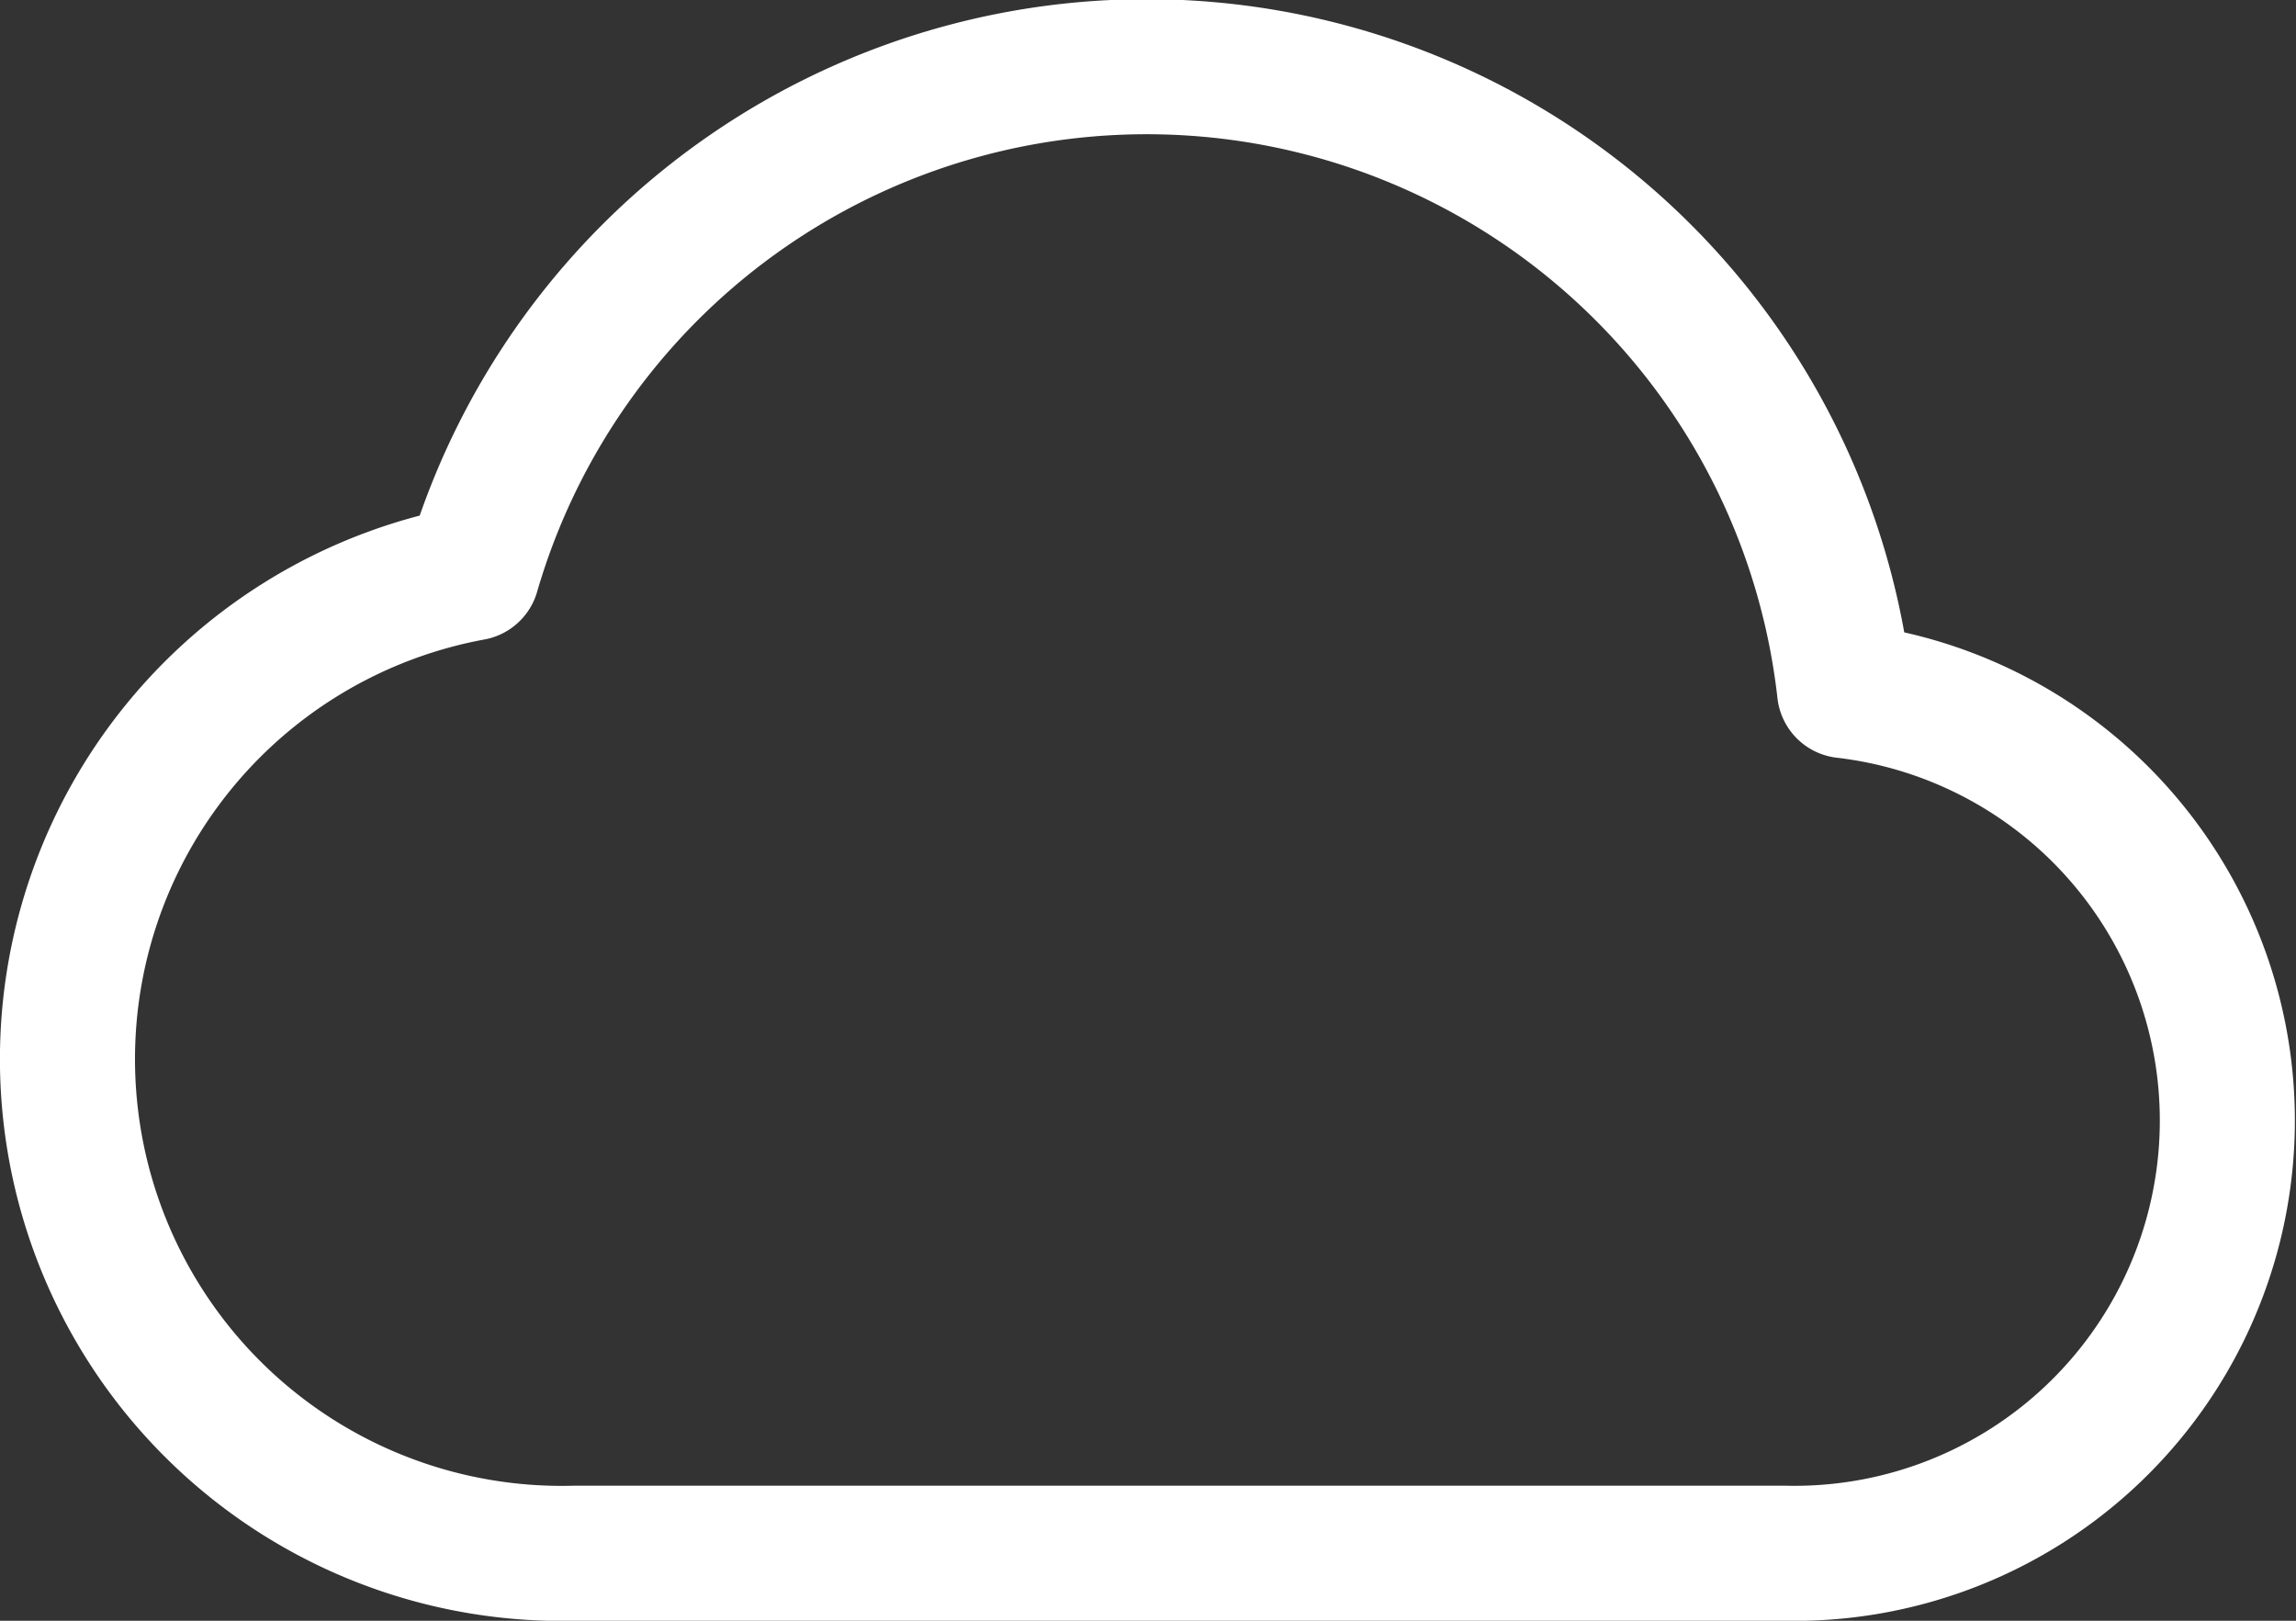 <svg xmlns="http://www.w3.org/2000/svg" width="34" height="24" viewBox="0 0 34 24">
  <rect x="0" y="0" width="34" height="24" fill="#333333" stroke="none"/>
  <g id="cloudy" transform="translate(1 1)">
    <path id="Trazado_66" data-name="Trazado 66" d="M15.529,35a7.319,7.319,0,0,1-1.536-14.514,10.4,10.4,0,0,1,20.322,1.741A6.409,6.409,0,0,1,33.412,35Z" transform="translate(-8 -13)" fill="rgba(0,0,0,0)" stroke="#fff" stroke-linecap="round" stroke-linejoin="round" stroke-width="2"/>
  </g>
</svg>
